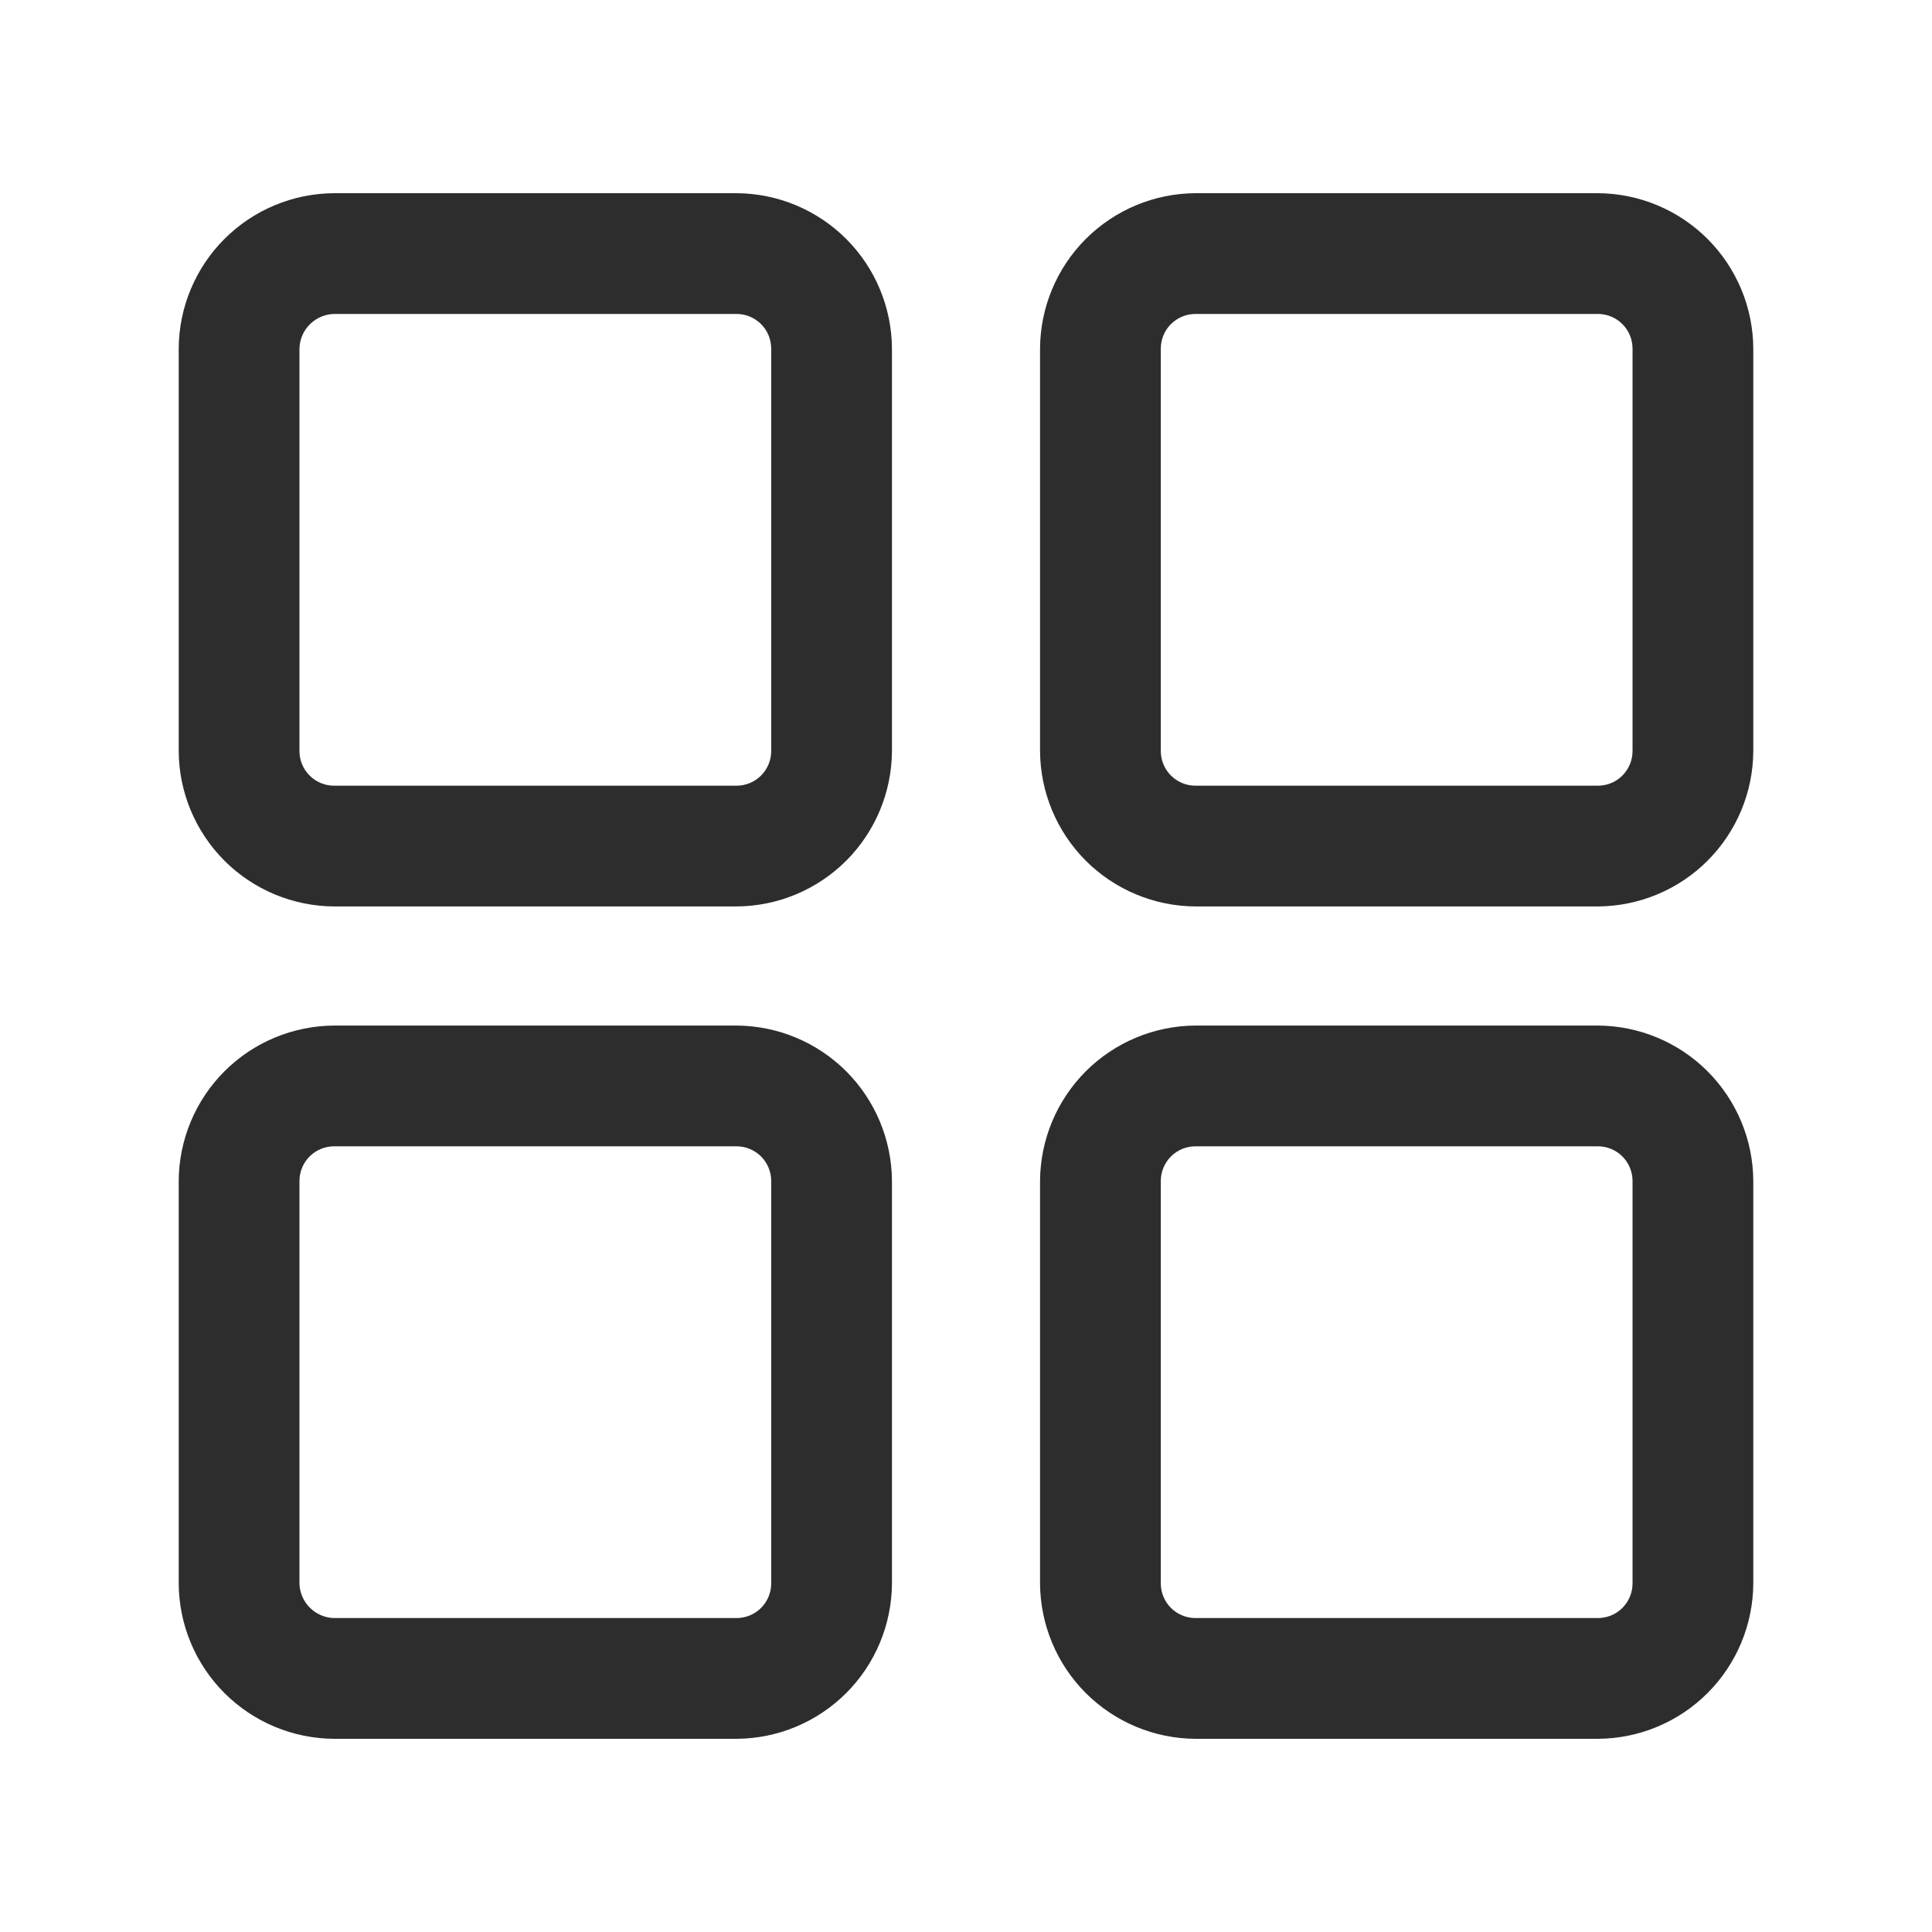 <svg width="40" height="40" viewBox="0 0 40 40" fill="none" xmlns="http://www.w3.org/2000/svg">
    <path d="M15.25 18.767H6.917C6.065 18.762 5.249 18.422 4.647 17.82C4.045 17.217 3.704 16.402 3.7 15.55V7.217C3.704 6.365 4.045 5.549 4.647 4.947C5.249 4.345 6.065 4.004 6.917 4H15.25C16.102 4.004 16.917 4.345 17.52 4.947C18.122 5.549 18.462 6.365 18.467 7.217V15.55C18.462 16.402 18.122 17.217 17.52 17.82C16.917 18.422 16.102 18.762 15.25 18.767ZM6.917 6.5C6.728 6.504 6.548 6.581 6.415 6.715C6.281 6.848 6.204 7.028 6.2 7.217V15.55C6.2 15.74 6.275 15.922 6.41 16.057C6.544 16.191 6.727 16.267 6.917 16.267H15.25C15.44 16.267 15.622 16.191 15.757 16.057C15.891 15.922 15.967 15.74 15.967 15.55V7.217C15.967 7.027 15.891 6.844 15.757 6.71C15.622 6.576 15.44 6.5 15.25 6.5H6.917Z" fill="#2D2D2D"/>
    <path d="M33.083 18.767H24.75C23.898 18.762 23.083 18.422 22.48 17.82C21.878 17.217 21.538 16.402 21.533 15.55V7.217C21.538 6.365 21.878 5.549 22.48 4.947C23.083 4.345 23.898 4.004 24.75 4H33.083C33.935 4.004 34.751 4.345 35.353 4.947C35.955 5.549 36.296 6.365 36.3 7.217V15.55C36.296 16.402 35.955 17.217 35.353 17.82C34.751 18.422 33.935 18.762 33.083 18.767ZM24.75 6.5C24.56 6.5 24.378 6.576 24.243 6.71C24.109 6.844 24.033 7.027 24.033 7.217V15.55C24.033 15.74 24.109 15.922 24.243 16.057C24.378 16.191 24.56 16.267 24.75 16.267H33.083C33.273 16.267 33.456 16.191 33.59 16.057C33.724 15.922 33.8 15.74 33.8 15.55V7.217C33.8 7.027 33.724 6.844 33.59 6.71C33.456 6.576 33.273 6.5 33.083 6.5H24.75Z" fill="#2D2D2D"/>
    <path d="M15.25 36H6.917C6.065 35.996 5.249 35.655 4.647 35.053C4.045 34.451 3.704 33.635 3.7 32.783V24.45C3.704 23.598 4.045 22.783 4.647 22.18C5.249 21.578 6.065 21.238 6.917 21.233H15.25C16.102 21.238 16.917 21.578 17.52 22.18C18.122 22.783 18.462 23.598 18.467 24.45V32.783C18.462 33.635 18.122 34.451 17.52 35.053C16.917 35.655 16.102 35.996 15.25 36ZM6.917 23.733C6.727 23.733 6.544 23.809 6.41 23.943C6.275 24.078 6.2 24.26 6.2 24.45V32.783C6.204 32.972 6.281 33.152 6.415 33.285C6.548 33.419 6.728 33.496 6.917 33.5H15.25C15.44 33.5 15.622 33.425 15.757 33.29C15.891 33.156 15.967 32.973 15.967 32.783V24.45C15.967 24.26 15.891 24.078 15.757 23.943C15.622 23.809 15.44 23.733 15.25 23.733H6.917Z" fill="#2D2D2D"/>
    <path d="M33.083 36H24.75C23.898 35.996 23.083 35.655 22.48 35.053C21.878 34.451 21.538 33.635 21.533 32.783V24.45C21.538 23.598 21.878 22.783 22.48 22.18C23.083 21.578 23.898 21.238 24.75 21.233H33.083C33.935 21.238 34.751 21.578 35.353 22.18C35.955 22.783 36.296 23.598 36.3 24.45V32.783C36.296 33.635 35.955 34.451 35.353 35.053C34.751 35.655 33.935 35.996 33.083 36ZM24.75 23.733C24.56 23.733 24.378 23.809 24.243 23.943C24.109 24.078 24.033 24.26 24.033 24.45V32.783C24.033 32.973 24.109 33.156 24.243 33.29C24.378 33.425 24.56 33.5 24.75 33.5H33.083C33.273 33.5 33.456 33.425 33.59 33.29C33.724 33.156 33.8 32.973 33.8 32.783V24.45C33.8 24.26 33.724 24.078 33.59 23.943C33.456 23.809 33.273 23.733 33.083 23.733H24.75Z" fill="#2D2D2D"/>
    </svg>
    